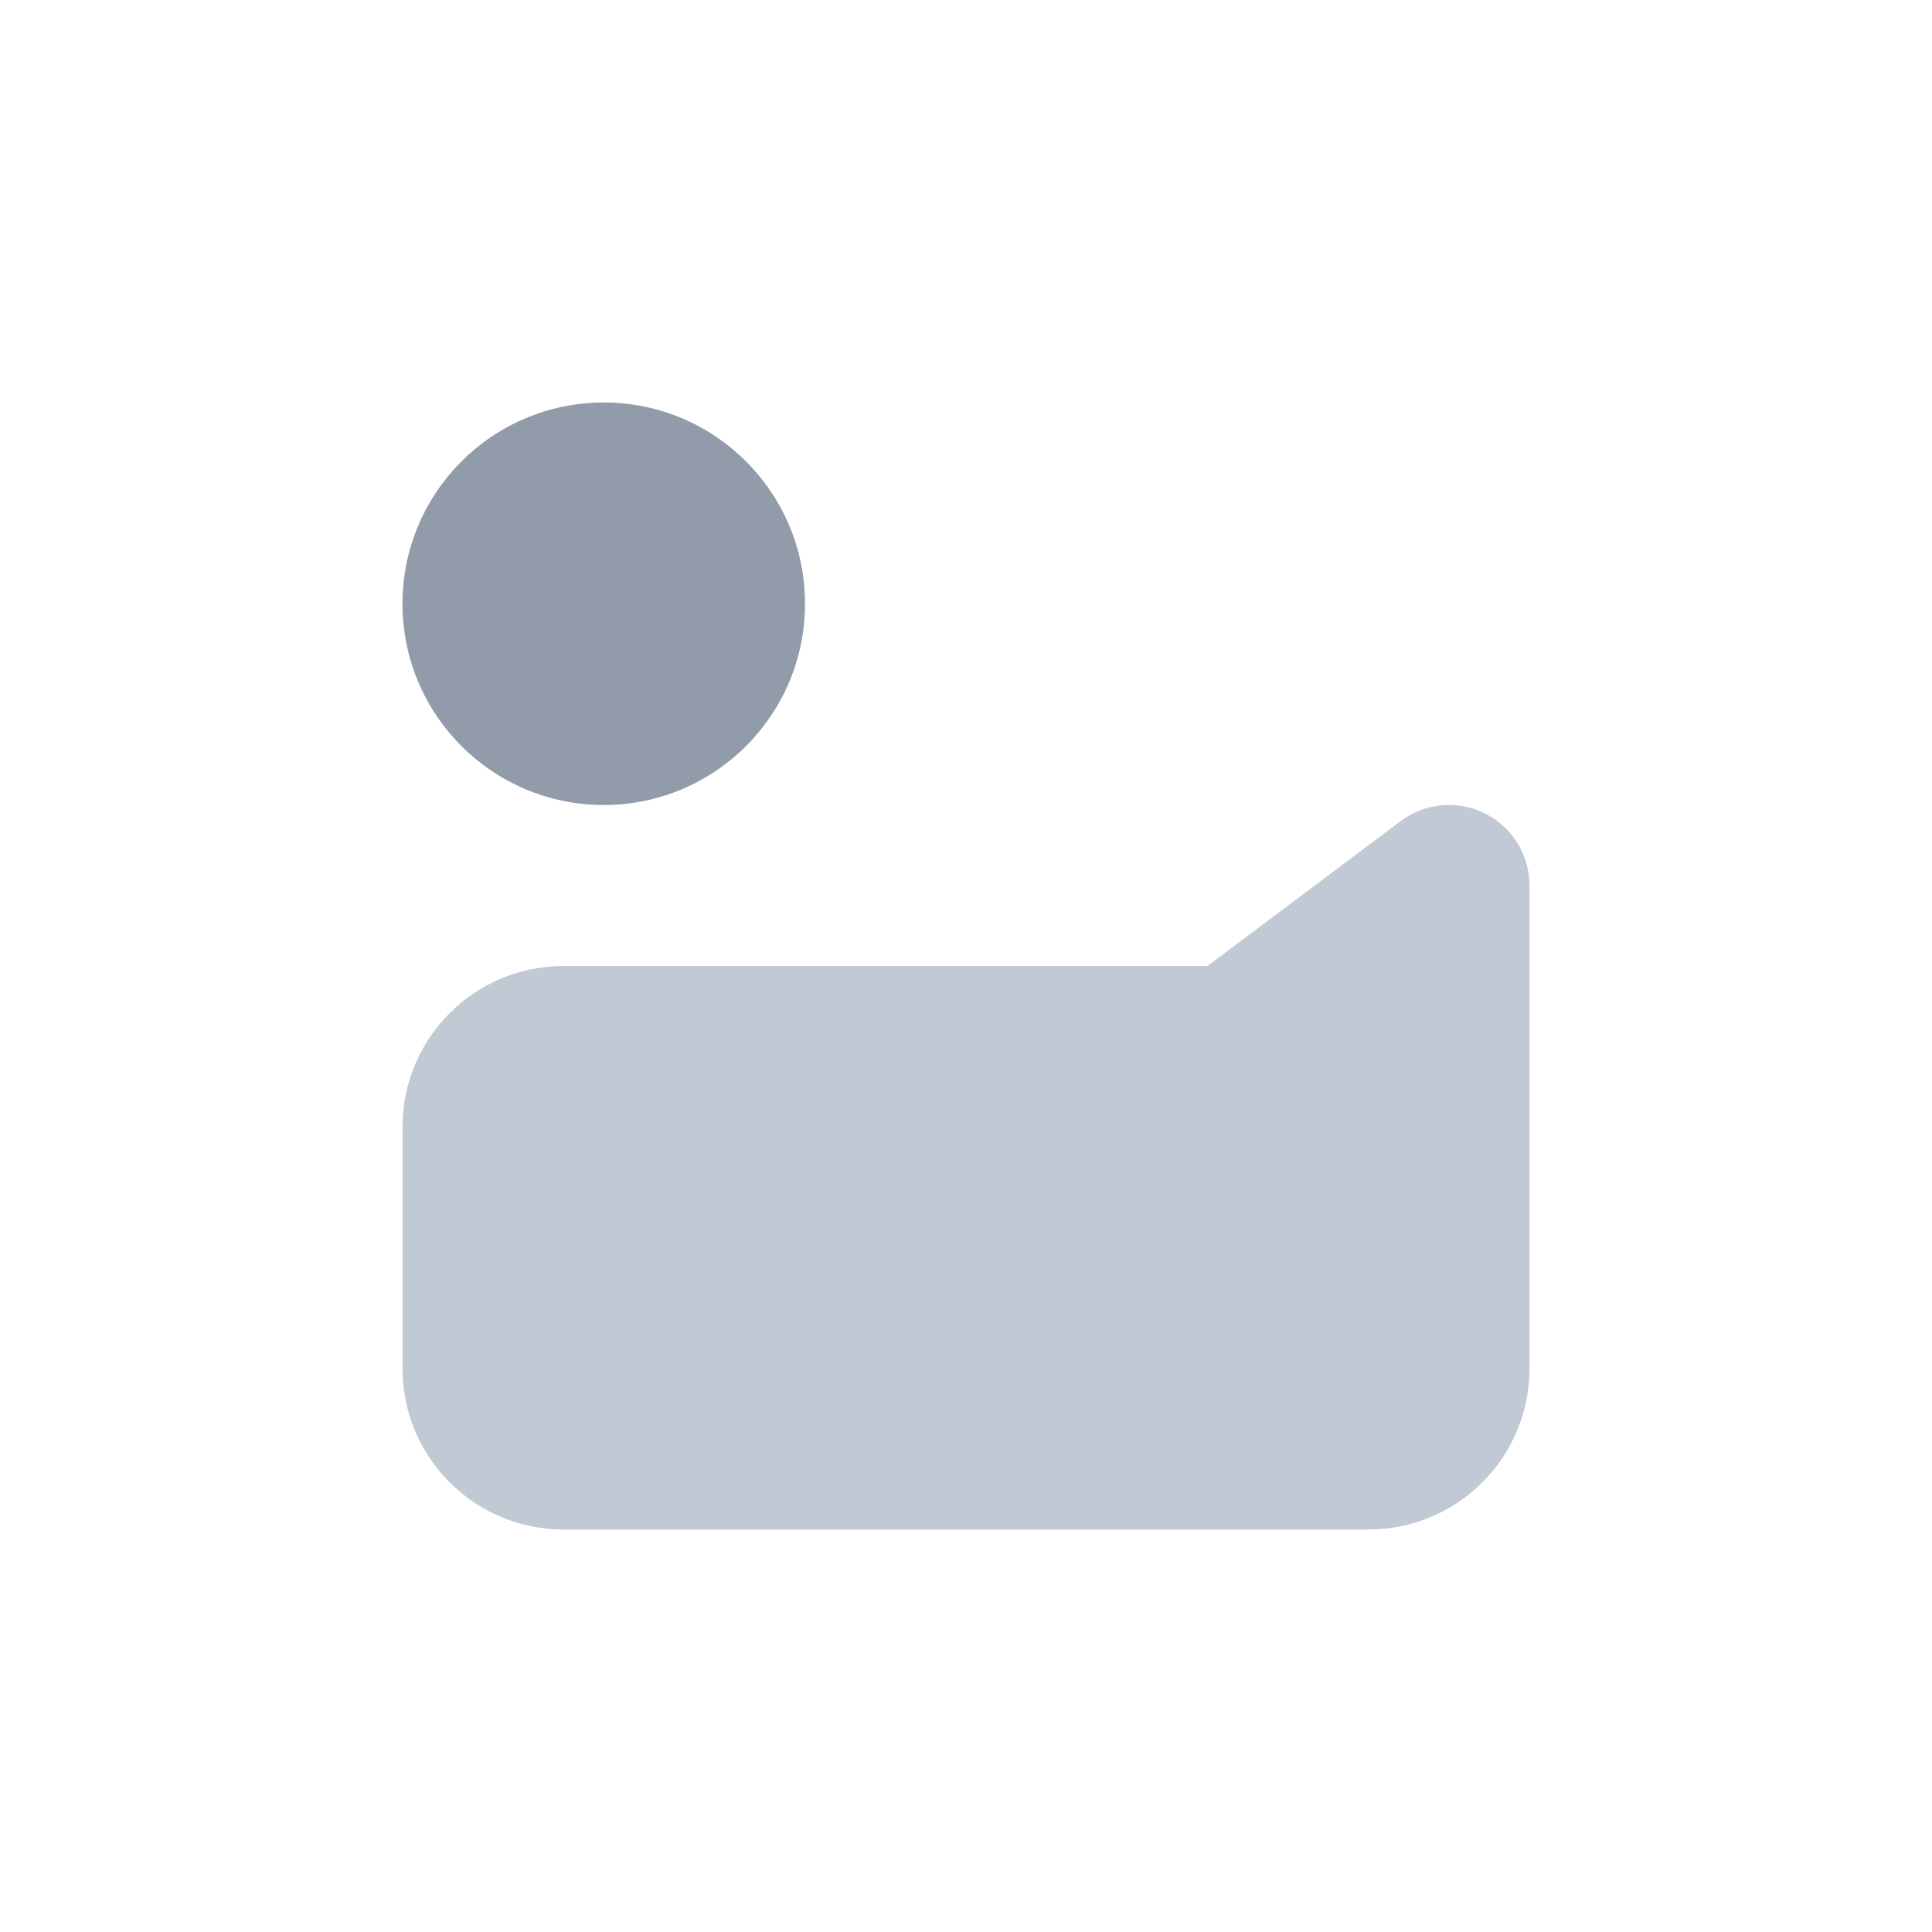 <svg xmlns="http://www.w3.org/2000/svg" width="24" height="24" viewBox="0 0 24 24"> <g fill="none" fill-rule="evenodd"> <g> <g> <g transform="translate(-307 -1249) translate(130 1249) translate(177)"> <path fill="#C1C9D4" d="M7 9h10c1.105 0 2 .895 2 2v3c0 1.105-.895 2-2 2H9l-2.4 1.8c-.442.331-1.069.242-1.4-.2-.13-.173-.2-.384-.2-.6v-6c0-1.105.895-2 2-2z" transform="rotate(180 12 14)"/> <circle cx="7.5" cy="7.5" r="2.5" fill="#929BA9"/> </g> </g> </g> </g> </svg> <!-- Color active: #8d4afc, #dac2f2 -->